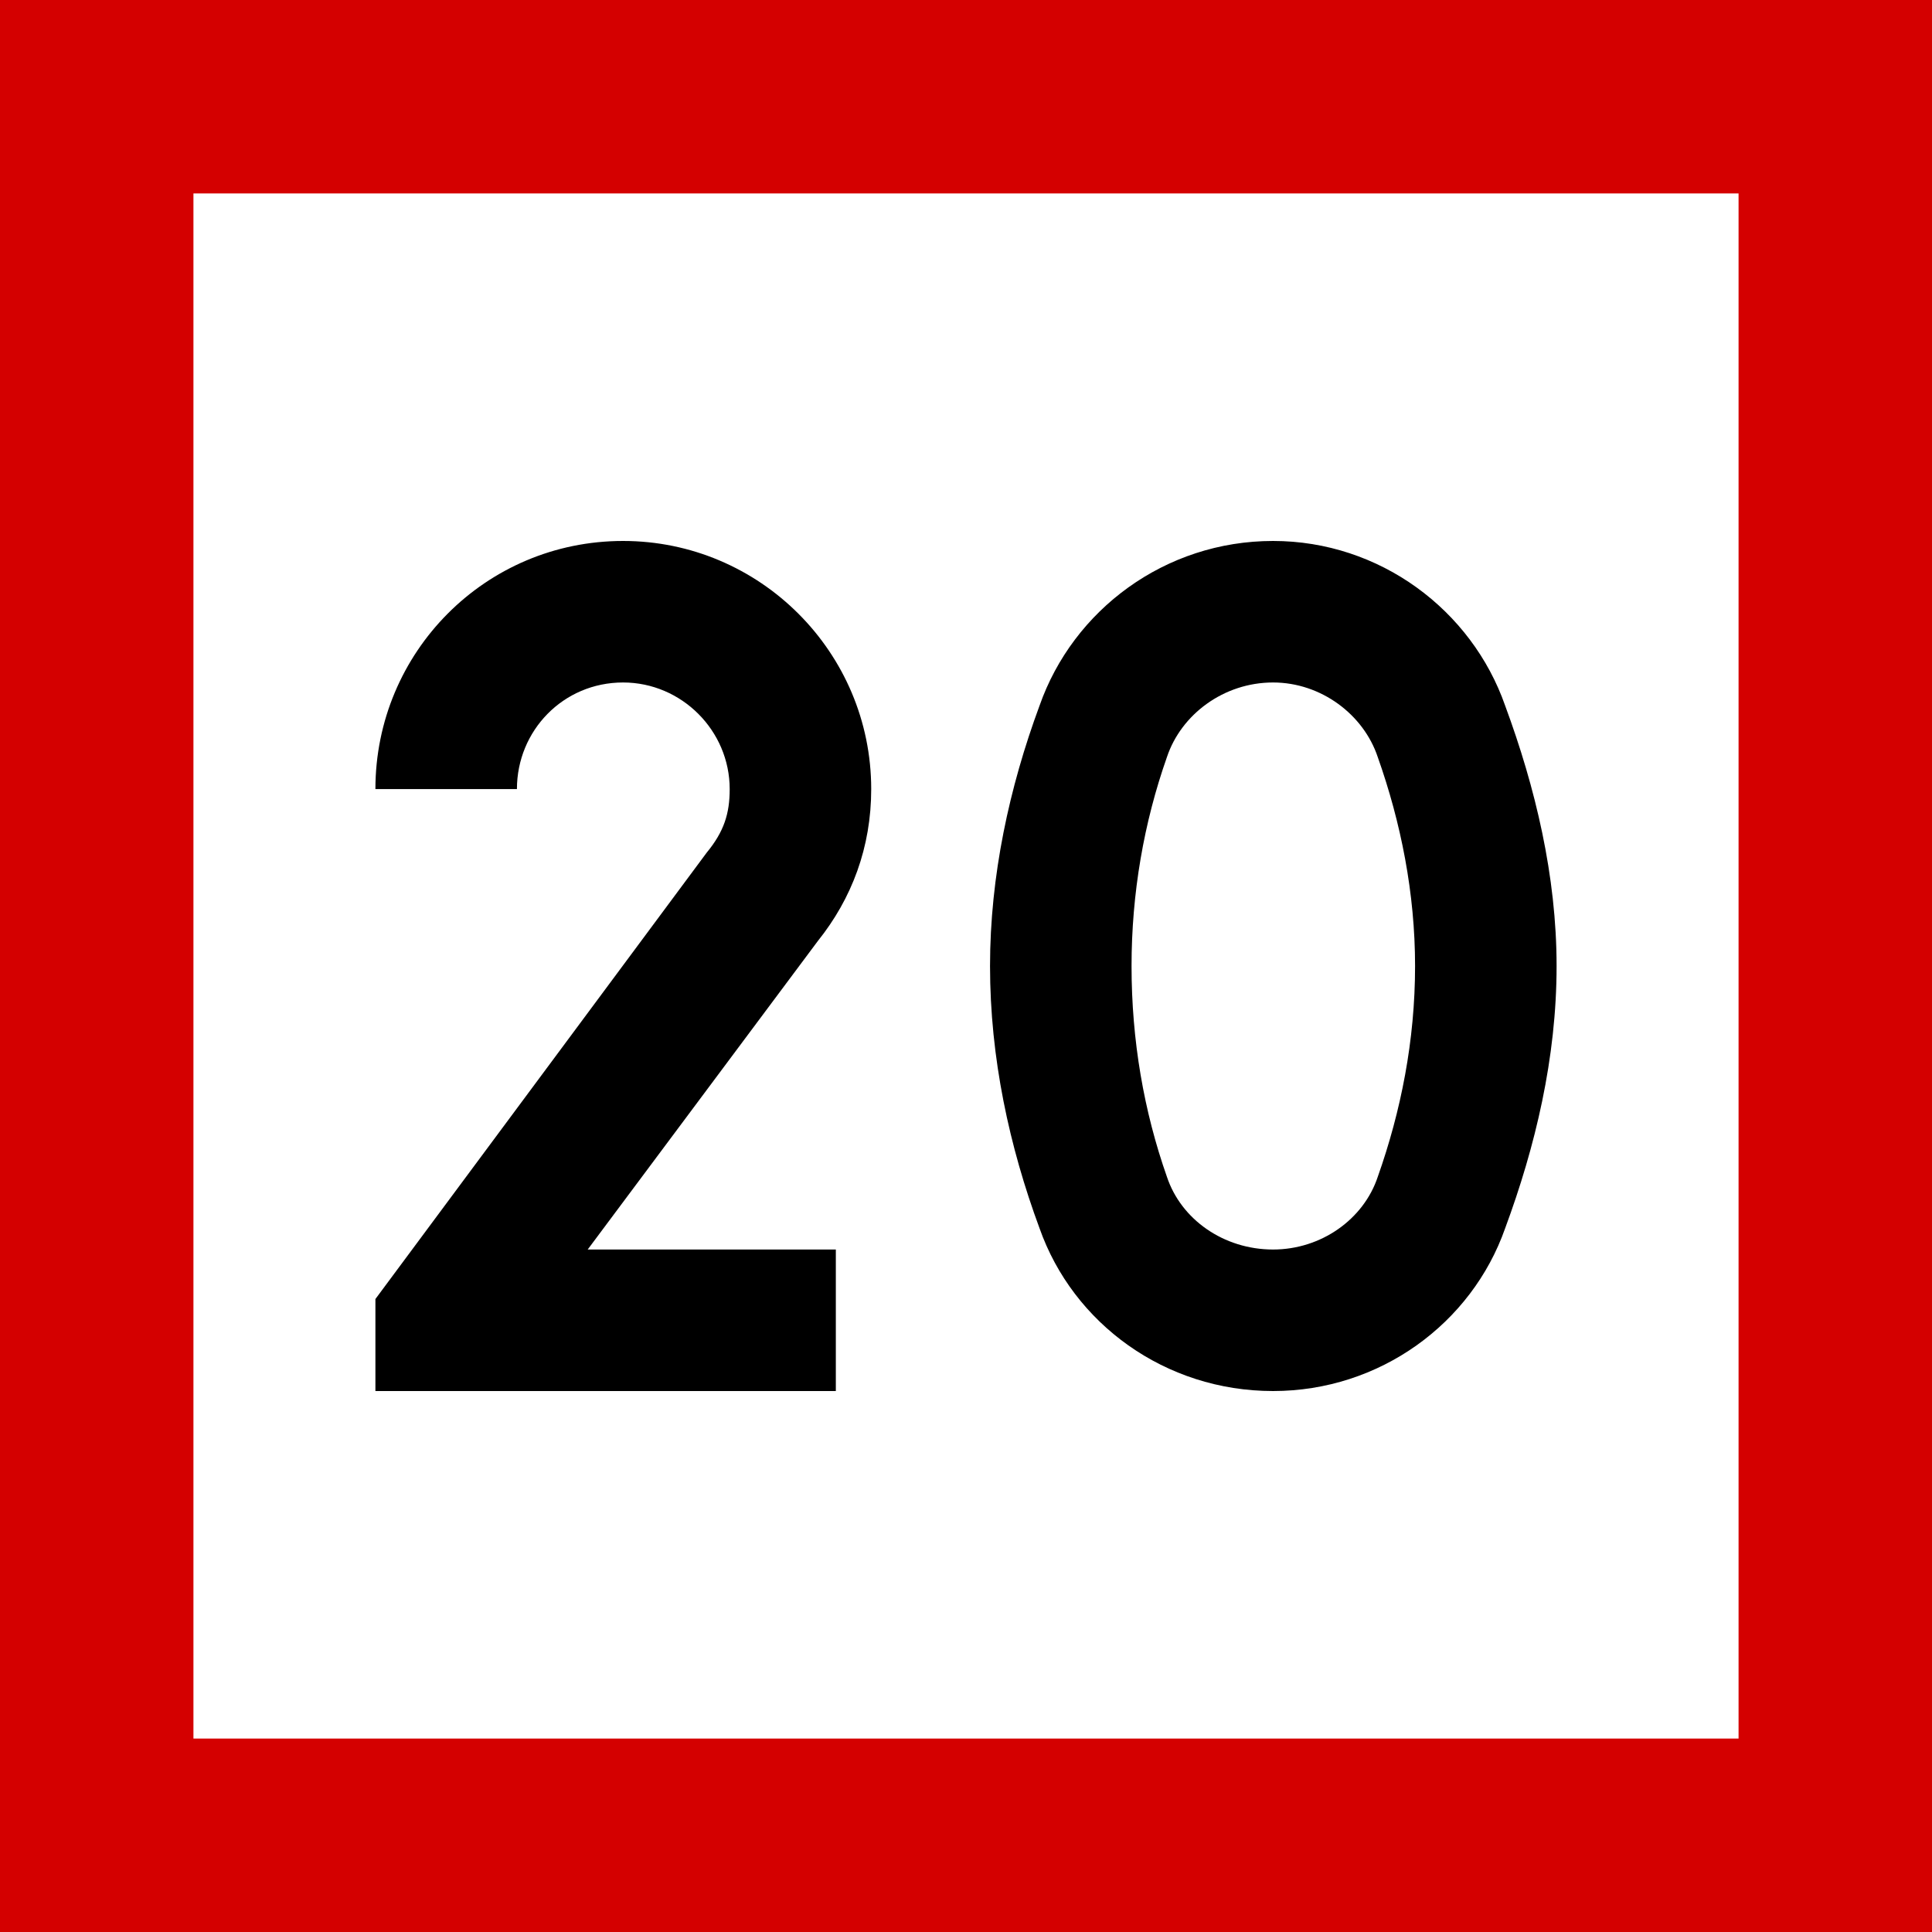 <?xml version="1.0" encoding="UTF-8"?>
<svg xmlns="http://www.w3.org/2000/svg" xmlns:xlink="http://www.w3.org/1999/xlink" width="16" height="16" viewBox="0 0 16 16">
<rect x="-1.6" y="-1.6" width="19.2" height="19.2" fill="rgb(83.137%, 0%, 0%)" fill-opacity="1"/>
<path fill-rule="nonzero" fill="rgb(100%, 100%, 100%)" fill-opacity="1" d="M 1.602 1.602 L 14.398 1.602 L 14.398 14.398 L 1.602 14.398 Z M 1.602 1.602 "/>
<path fill-rule="nonzero" fill="rgb(0%, 0%, 0%)" fill-opacity="1" d="M 6.922 10.348 L 4.867 10.348 L 6.773 7.793 C 7.055 7.441 7.215 7.016 7.215 6.535 C 7.215 5.402 6.293 4.48 5.16 4.48 C 4.02 4.48 3.109 5.402 3.109 6.535 L 4.281 6.535 C 4.281 6.051 4.664 5.652 5.16 5.652 C 5.645 5.652 6.043 6.051 6.043 6.535 C 6.043 6.738 5.996 6.887 5.852 7.062 L 3.109 10.758 L 3.109 11.52 L 6.922 11.52 Z M 9.371 8 C 9.371 7.398 9.473 6.812 9.664 6.27 C 9.781 5.918 10.133 5.652 10.543 5.652 C 10.941 5.652 11.293 5.918 11.41 6.27 C 11.602 6.812 11.719 7.398 11.719 8 C 11.719 8.617 11.602 9.203 11.41 9.746 C 11.293 10.098 10.941 10.348 10.543 10.348 C 10.133 10.348 9.781 10.098 9.664 9.746 C 9.473 9.203 9.371 8.617 9.371 8 Z M 8.199 8 C 8.199 8.762 8.359 9.496 8.609 10.172 C 8.887 10.961 9.648 11.52 10.543 11.52 C 11.426 11.52 12.188 10.961 12.465 10.172 C 12.715 9.496 12.891 8.762 12.891 8 C 12.891 7.254 12.715 6.52 12.465 5.844 C 12.188 5.051 11.426 4.48 10.543 4.48 C 9.648 4.48 8.887 5.051 8.609 5.844 C 8.359 6.52 8.199 7.254 8.199 8 Z M 8.199 8 "/>
</svg>

